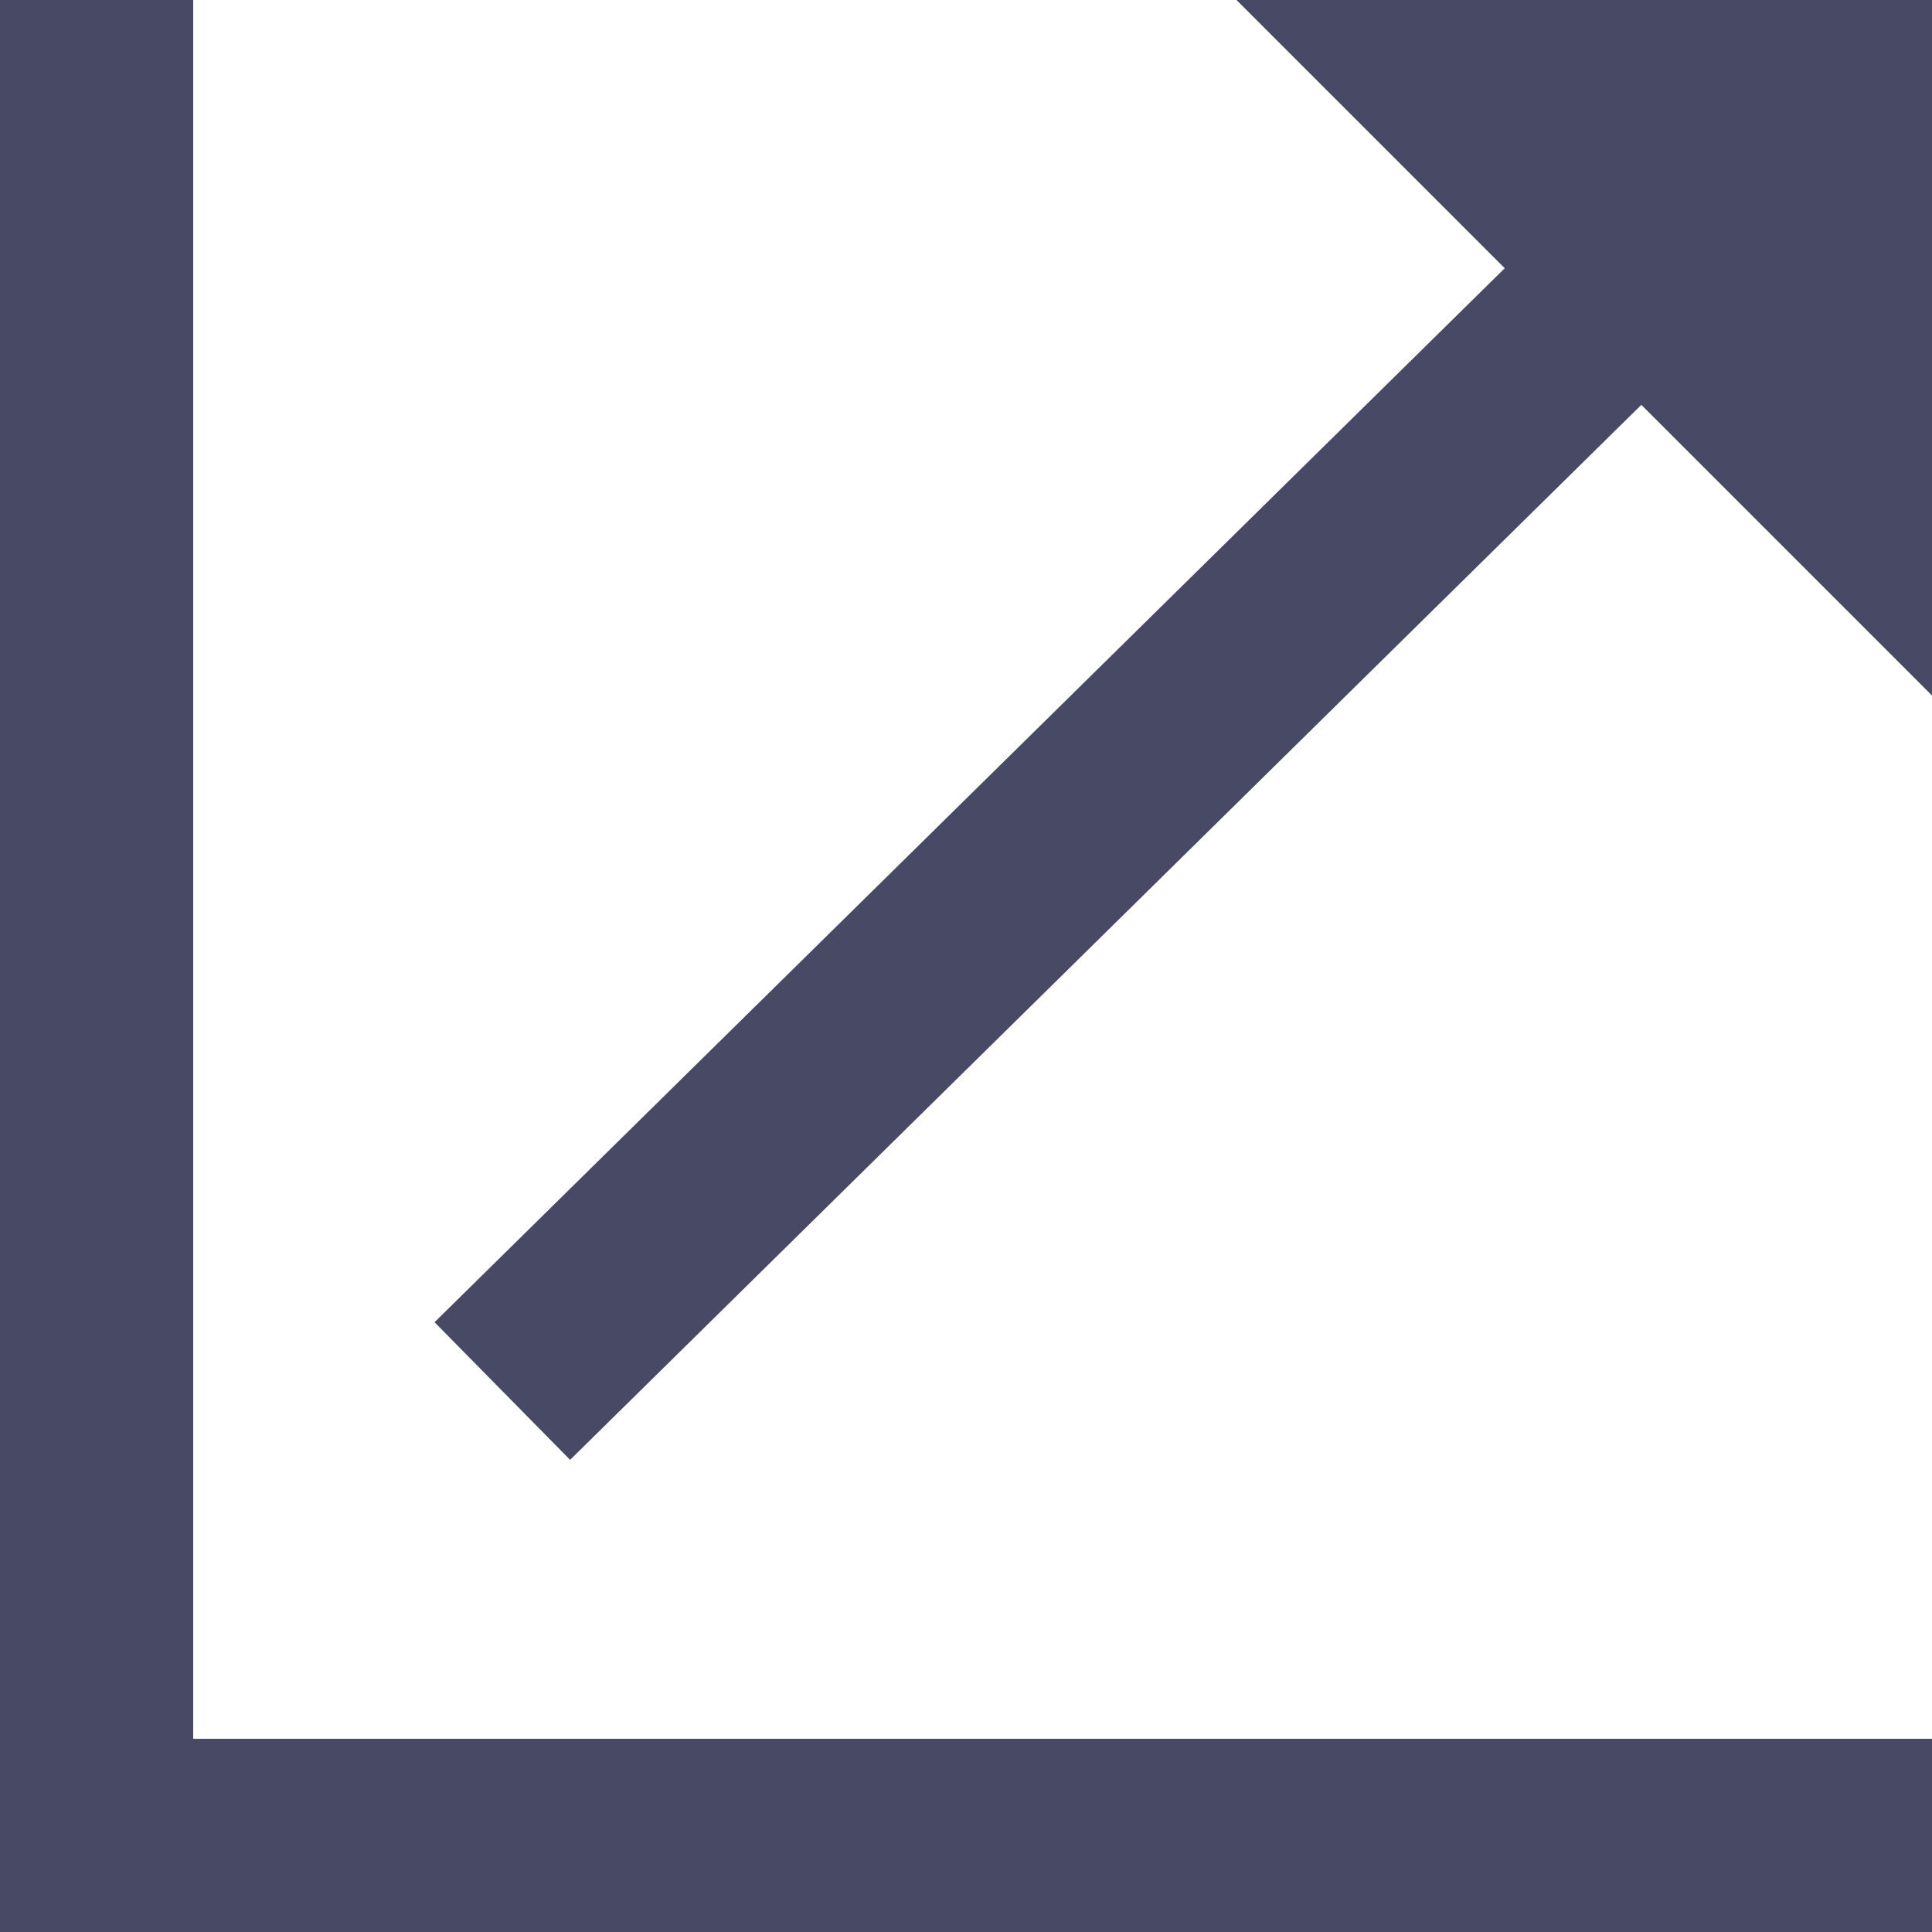 <?xml version="1.0" encoding="utf-8"?>
<!-- Generator: Adobe Illustrator 18.1.0, SVG Export Plug-In . SVG Version: 6.00 Build 0)  -->
<!DOCTYPE svg PUBLIC "-//W3C//DTD SVG 1.1//EN" "http://www.w3.org/Graphics/SVG/1.1/DTD/svg11.dtd">
<svg version="1.1" xmlns="http://www.w3.org/2000/svg" xmlns:xlink="http://www.w3.org/1999/xlink" x="0px" y="0px"
	 viewBox="0 0 10 10" enable-background="new 0 0 10 10" xml:space="preserve">
<g id="レイヤー_1" display="none">
	
		<rect x="-1.5" y="4.7" transform="matrix(0.707 0.707 -0.707 0.707 4.938 -2.045)" display="inline" fill="#484A65" width="12.9" height="0.5"/>
	
		<rect x="4.7" y="-1.5" transform="matrix(0.707 0.707 -0.707 0.707 4.938 -2.045)" display="inline" fill="#484A65" width="0.5" height="12.9"/>
</g>
<g id="レイヤー_2">
	<polyline fill="none" stroke="#484A65" stroke-miterlimit="10" points="0.5,0 0.5,9.5 10,9.5 	"/>
	<line fill="none" stroke="#484A65" stroke-miterlimit="10" x1="2.6" y1="7.2" x2="9.2" y2="0.7"/>
	<polygon fill="#484A65" points="10,0 10,3.6 6.4,0 	"/>
</g>
</svg>
